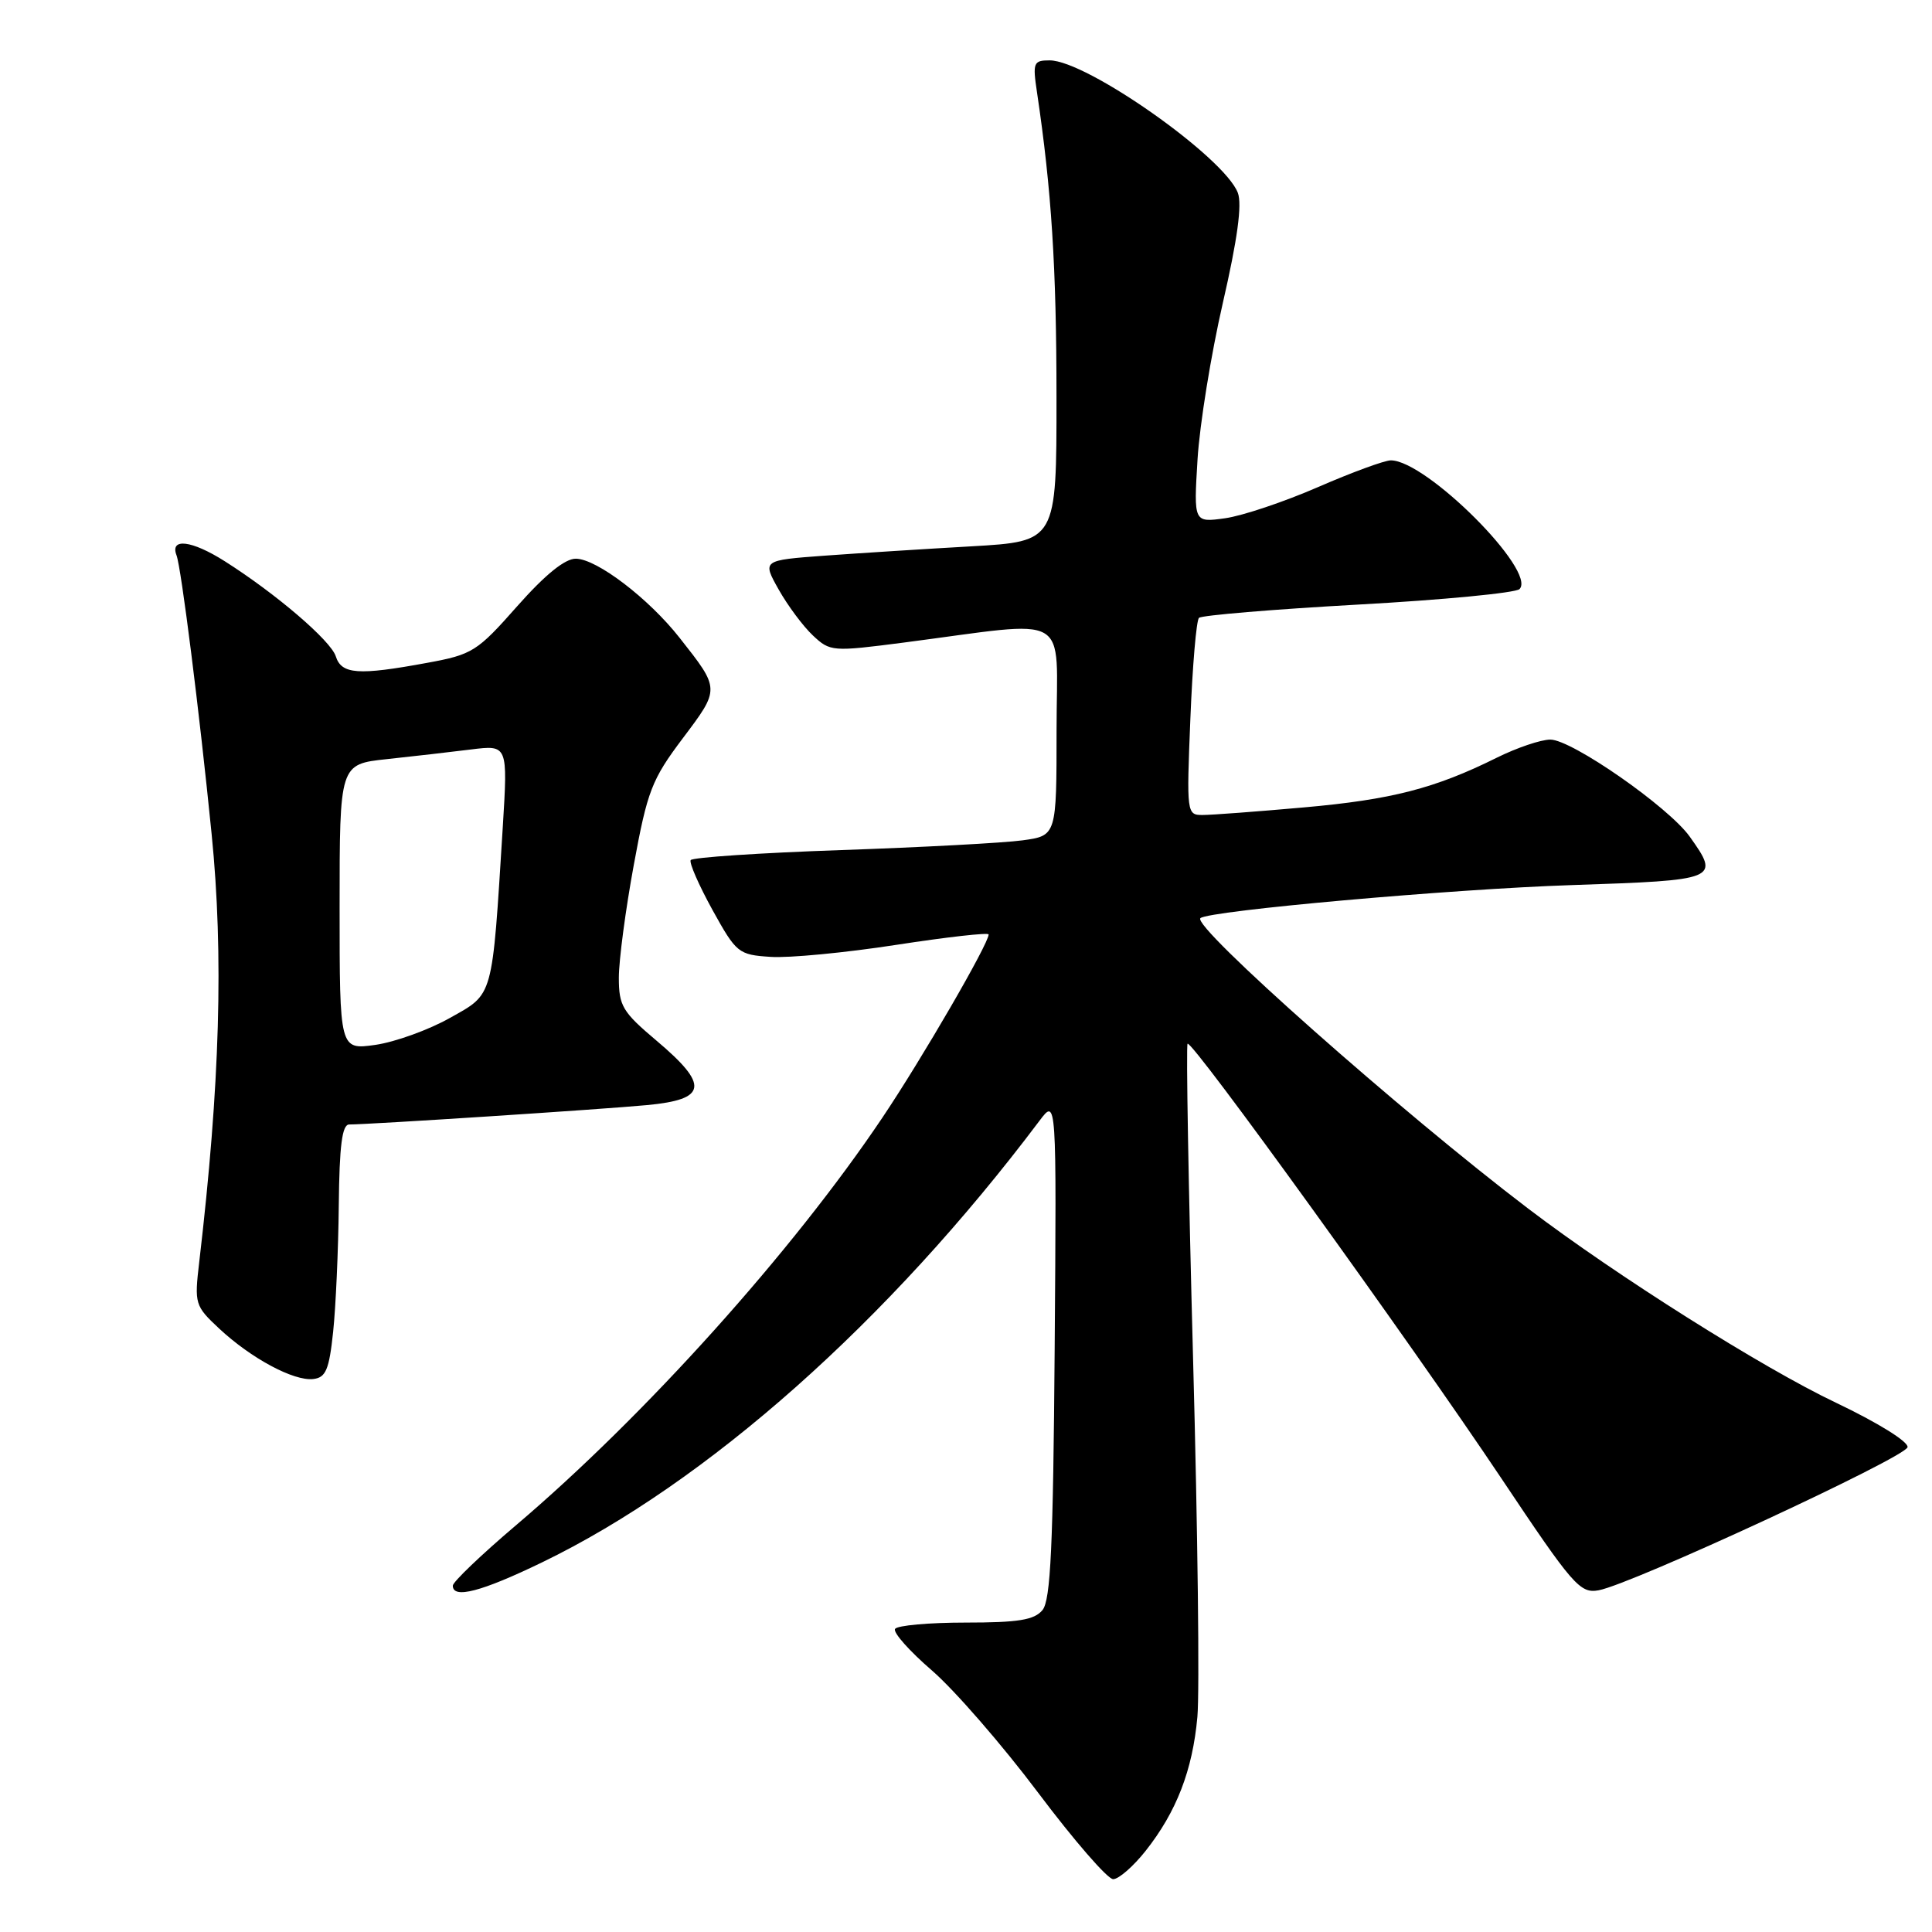 <?xml version="1.0" encoding="UTF-8" standalone="no"?>
<!DOCTYPE svg PUBLIC "-//W3C//DTD SVG 1.1//EN" "http://www.w3.org/Graphics/SVG/1.1/DTD/svg11.dtd" >
<svg xmlns="http://www.w3.org/2000/svg" xmlns:xlink="http://www.w3.org/1999/xlink" version="1.1" viewBox="0 0 256 256">
 <g >
 <path fill="currentColor"
d=" M 151.80 245.25 C 155.89 240.08 158.02 234.58 158.66 227.50 C 158.96 224.20 158.71 202.87 158.09 180.10 C 157.48 157.33 157.15 138.52 157.36 138.30 C 157.93 137.74 186.79 177.73 198.91 195.85 C 208.44 210.12 209.36 211.17 211.83 210.72 C 216.20 209.93 252.48 193.12 252.76 191.76 C 252.90 191.04 248.82 188.51 243.26 185.86 C 233.60 181.28 214.10 168.98 202.50 160.15 C 185.72 147.40 157.86 122.71 159.06 121.66 C 160.20 120.67 192.40 117.80 208.25 117.28 C 227.71 116.63 227.94 116.54 223.90 110.86 C 221.10 106.93 208.27 98.00 205.43 98.00 C 204.18 98.00 200.99 99.08 198.33 100.40 C 190.12 104.48 184.37 105.96 172.72 106.99 C 166.55 107.54 160.54 107.99 159.36 107.99 C 157.25 108.00 157.22 107.78 157.73 95.25 C 158.01 88.24 158.52 82.22 158.87 81.87 C 159.22 81.53 168.71 80.74 179.96 80.11 C 191.22 79.49 200.84 78.56 201.34 78.06 C 203.69 75.71 189.00 61.00 184.29 61.00 C 183.47 61.00 179.13 62.59 174.65 64.54 C 170.17 66.49 164.63 68.35 162.34 68.67 C 158.17 69.25 158.17 69.25 158.68 60.87 C 158.96 56.27 160.47 46.94 162.03 40.15 C 163.97 31.72 164.60 27.09 164.02 25.55 C 162.22 20.83 143.99 8.00 139.08 8.00 C 136.93 8.00 136.82 8.30 137.41 12.25 C 139.33 25.13 139.99 35.44 139.99 52.62 C 140.00 71.74 140.00 71.74 128.75 72.39 C 122.56 72.74 113.79 73.30 109.25 73.63 C 101.00 74.24 101.00 74.24 103.18 78.12 C 104.38 80.25 106.42 82.99 107.71 84.20 C 110.00 86.35 110.27 86.37 119.78 85.14 C 142.33 82.21 140.00 80.87 140.00 96.72 C 140.00 110.73 140.00 110.73 135.49 111.35 C 133.01 111.69 122.19 112.27 111.45 112.64 C 100.71 113.01 91.74 113.61 91.52 113.97 C 91.30 114.32 92.60 117.29 94.40 120.56 C 97.57 126.29 97.84 126.51 102.10 126.79 C 104.52 126.96 112.02 126.24 118.75 125.20 C 125.49 124.16 131.00 123.54 131.00 123.82 C 131.00 125.05 122.19 140.25 116.93 148.08 C 105.02 165.83 85.42 187.64 68.33 202.14 C 63.75 206.03 60.00 209.62 60.00 210.11 C 60.00 211.90 63.79 210.91 71.81 207.03 C 93.67 196.46 117.74 175.09 137.75 148.49 C 140.00 145.50 140.00 145.50 139.75 178.60 C 139.55 204.90 139.22 212.04 138.13 213.35 C 137.04 214.66 134.92 215.00 127.94 215.00 C 123.09 215.00 118.88 215.38 118.60 215.84 C 118.31 216.31 120.52 218.79 123.50 221.36 C 126.48 223.94 132.80 231.21 137.54 237.52 C 142.28 243.83 146.76 249.00 147.50 249.00 C 148.23 249.00 150.17 247.31 151.80 245.25 Z  M 44.14 176.50 C 44.49 173.20 44.83 165.66 44.89 159.75 C 44.97 151.80 45.33 149.00 46.27 149.00 C 48.97 149.00 79.83 146.99 85.75 146.43 C 93.72 145.68 93.99 143.80 87.00 137.90 C 82.48 134.09 82.00 133.29 82.00 129.54 C 82.00 127.25 82.89 120.53 83.98 114.61 C 85.78 104.79 86.36 103.29 90.47 97.83 C 95.43 91.24 95.43 91.34 90.04 84.50 C 85.94 79.29 79.08 74.06 76.31 74.03 C 74.87 74.01 72.24 76.14 68.53 80.33 C 63.23 86.33 62.61 86.73 56.60 87.83 C 47.46 89.52 45.25 89.36 44.49 86.96 C 43.83 84.89 36.56 78.66 29.77 74.36 C 25.40 71.59 22.49 71.24 23.39 73.58 C 24.01 75.20 26.42 94.28 28.04 110.50 C 29.65 126.51 29.15 143.77 26.40 167.22 C 25.75 172.77 25.82 173.03 29.04 176.04 C 33.26 179.98 38.92 183.02 41.50 182.73 C 43.17 182.54 43.61 181.51 44.14 176.50 Z  M 45.00 120.19 C 45.00 101.26 45.00 101.26 51.25 100.59 C 54.69 100.22 59.70 99.65 62.40 99.31 C 67.29 98.70 67.29 98.70 66.62 109.60 C 65.19 132.50 65.44 131.61 59.62 134.88 C 56.80 136.47 52.36 138.07 49.75 138.45 C 45.00 139.12 45.00 139.12 45.00 120.19 Z "/>
</g>
</svg>